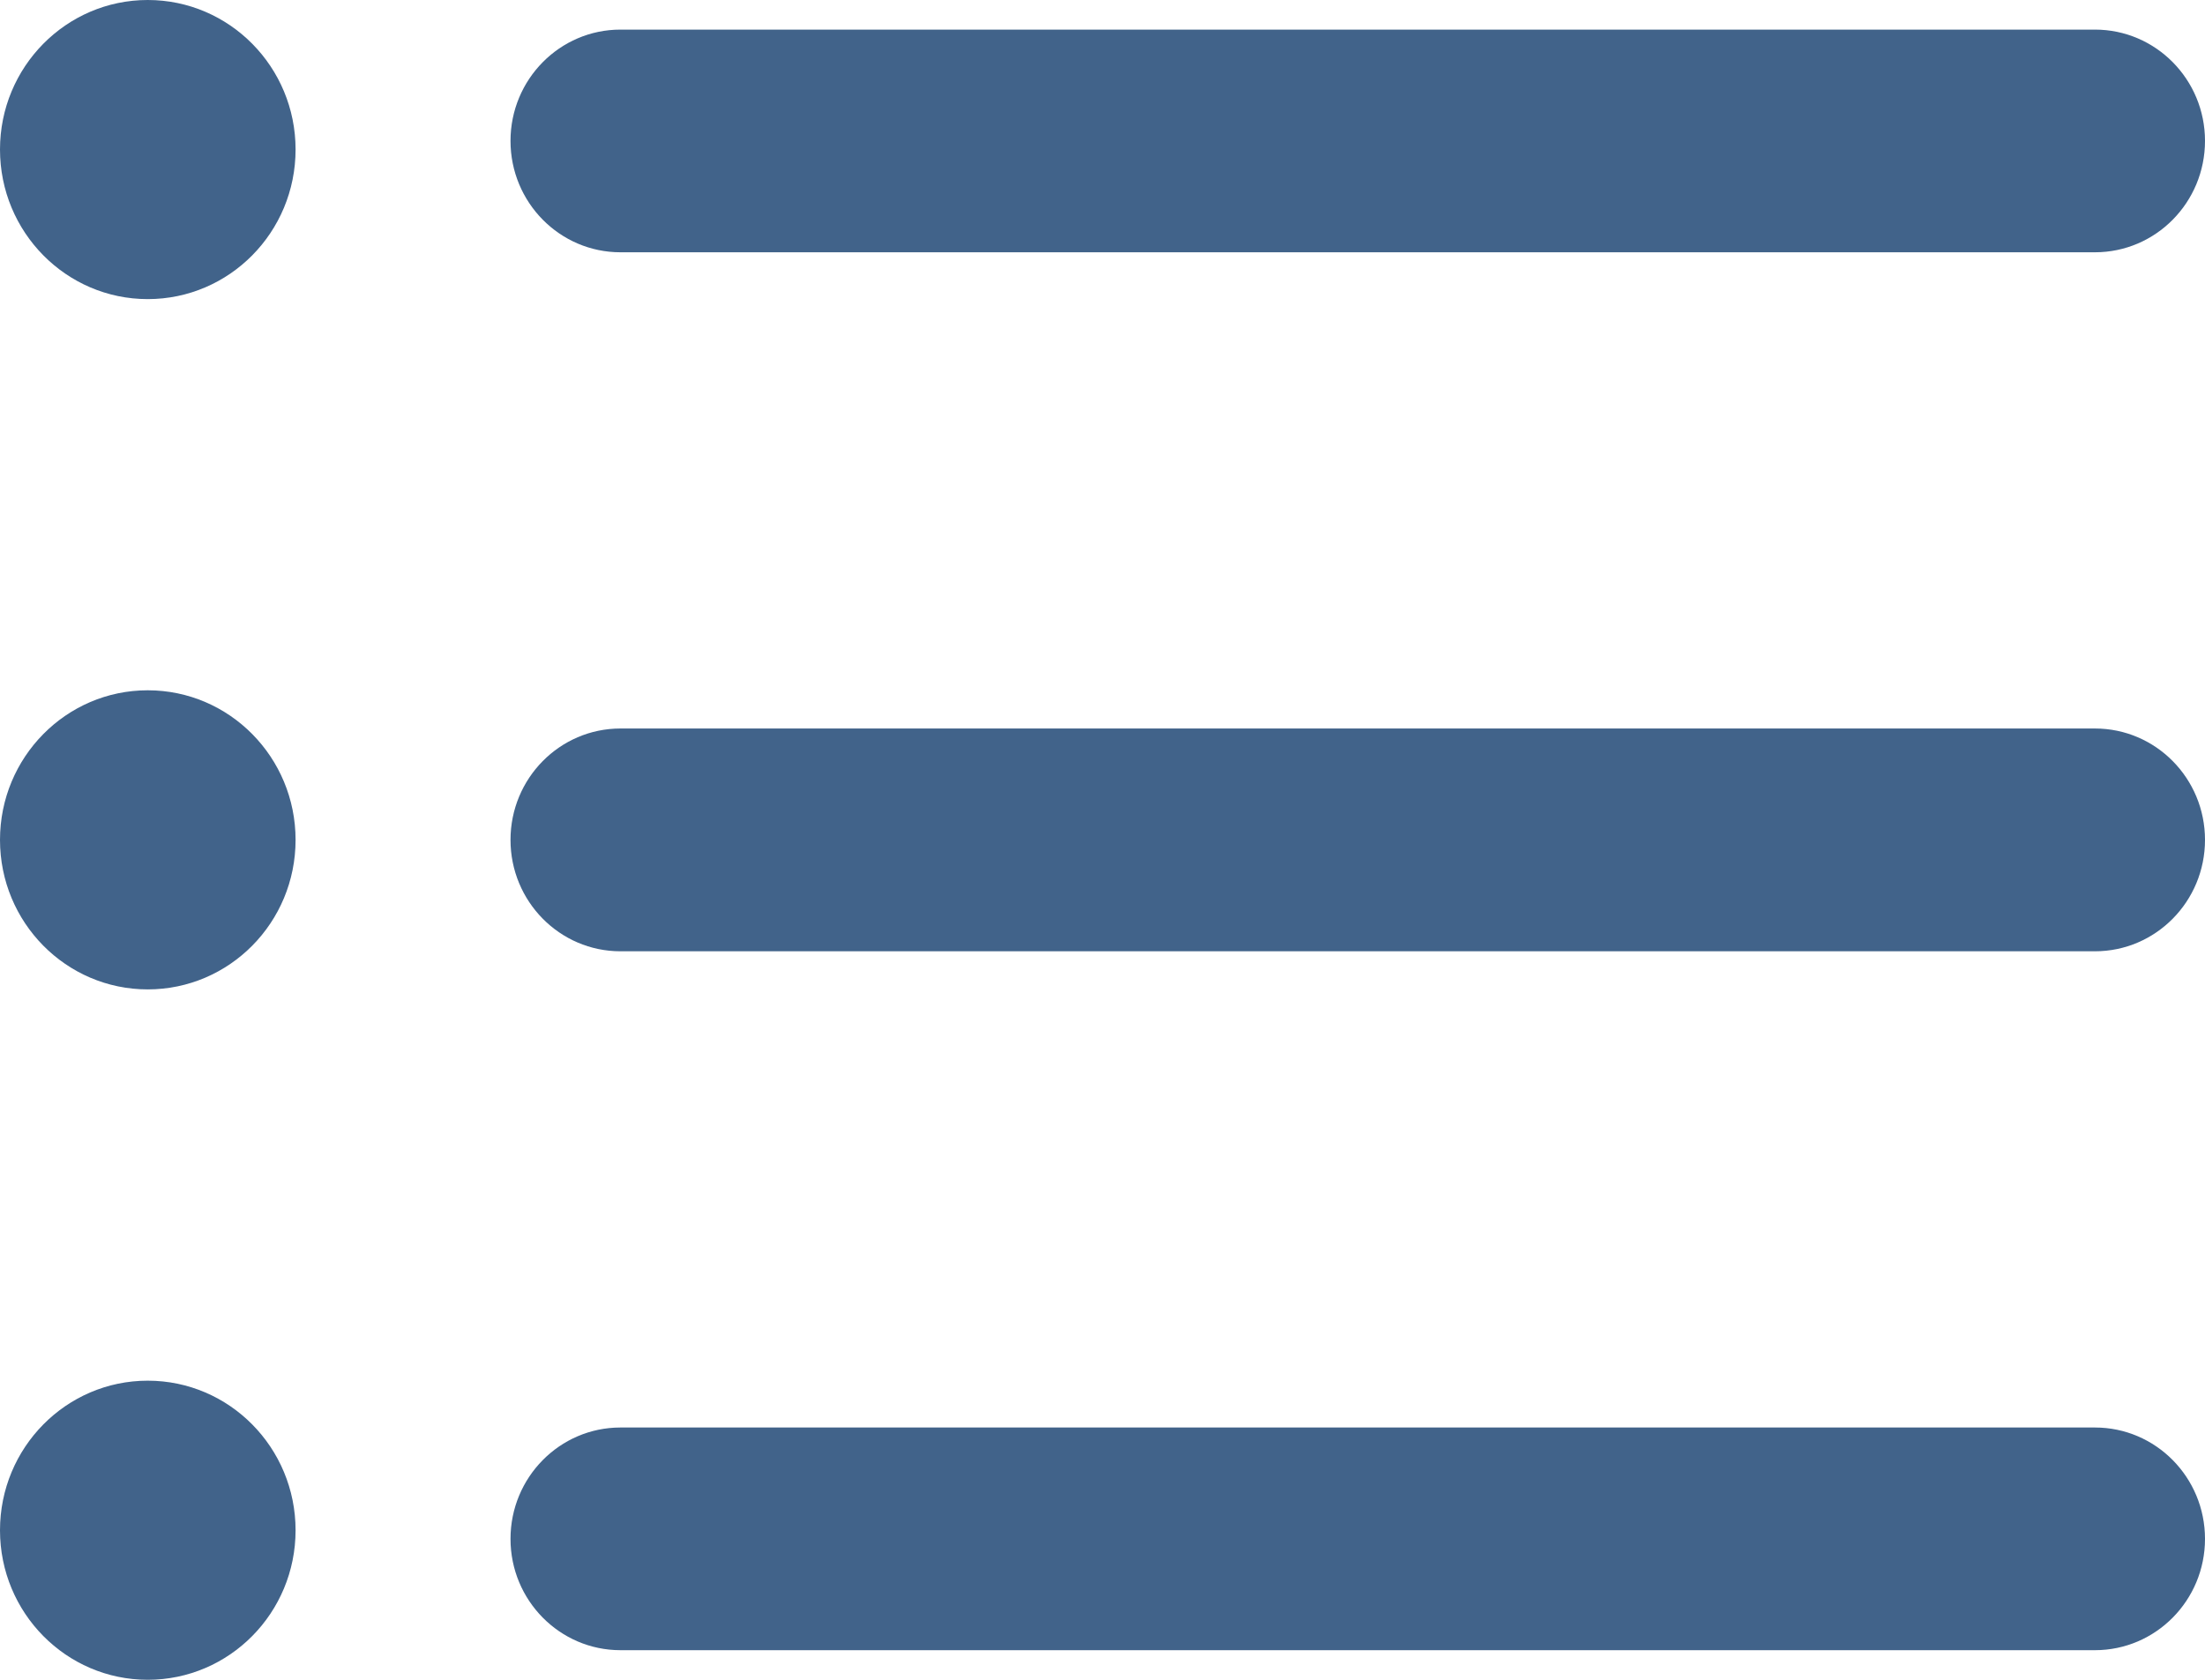 <svg width="21" height="16" viewBox="0 0 21 16" fill="none" xmlns="http://www.w3.org/2000/svg">
<path d="M19.952 15.718H5.909C5.331 15.718 4.862 15.243 4.862 14.658C4.862 14.072 5.331 13.597 5.909 13.597H19.952C20.531 13.597 21 14.072 21 14.658C21 15.243 20.531 15.718 19.952 15.718Z" fill="#41638A"/>
<path d="M19.952 9.061H5.909C5.331 9.061 4.862 8.586 4.862 8C4.862 7.414 5.331 6.939 5.909 6.939H19.952C20.531 6.939 21 7.414 21 8C21 8.586 20.531 9.061 19.952 9.061Z" fill="#41638A"/>
<path d="M19.952 2.403H5.909C5.331 2.403 4.862 1.928 4.862 1.342C4.862 0.757 5.331 0.282 5.909 0.282H19.952C20.531 0.282 21 0.757 21 1.342C21 1.928 20.531 2.403 19.952 2.403Z" fill="#41638A"/>
<path d="M1.407 2.849C2.185 2.849 2.815 2.211 2.815 1.424C2.815 0.638 2.185 0 1.407 0C0.63 0 0 0.638 0 1.424C0 2.211 0.63 2.849 1.407 2.849Z" fill="#41638A"/>
<path d="M1.407 9.424C2.185 9.424 2.815 8.787 2.815 8C2.815 7.213 2.185 6.575 1.407 6.575C0.63 6.575 0 7.213 0 8C0 8.787 0.63 9.424 1.407 9.424Z" fill="#41638A"/>
<path d="M1.407 16C2.185 16 2.815 15.362 2.815 14.576C2.815 13.789 2.185 13.151 1.407 13.151C0.63 13.151 0 13.789 0 14.576C0 15.362 0.63 16 1.407 16Z" fill="#41638A"/>
</svg>
